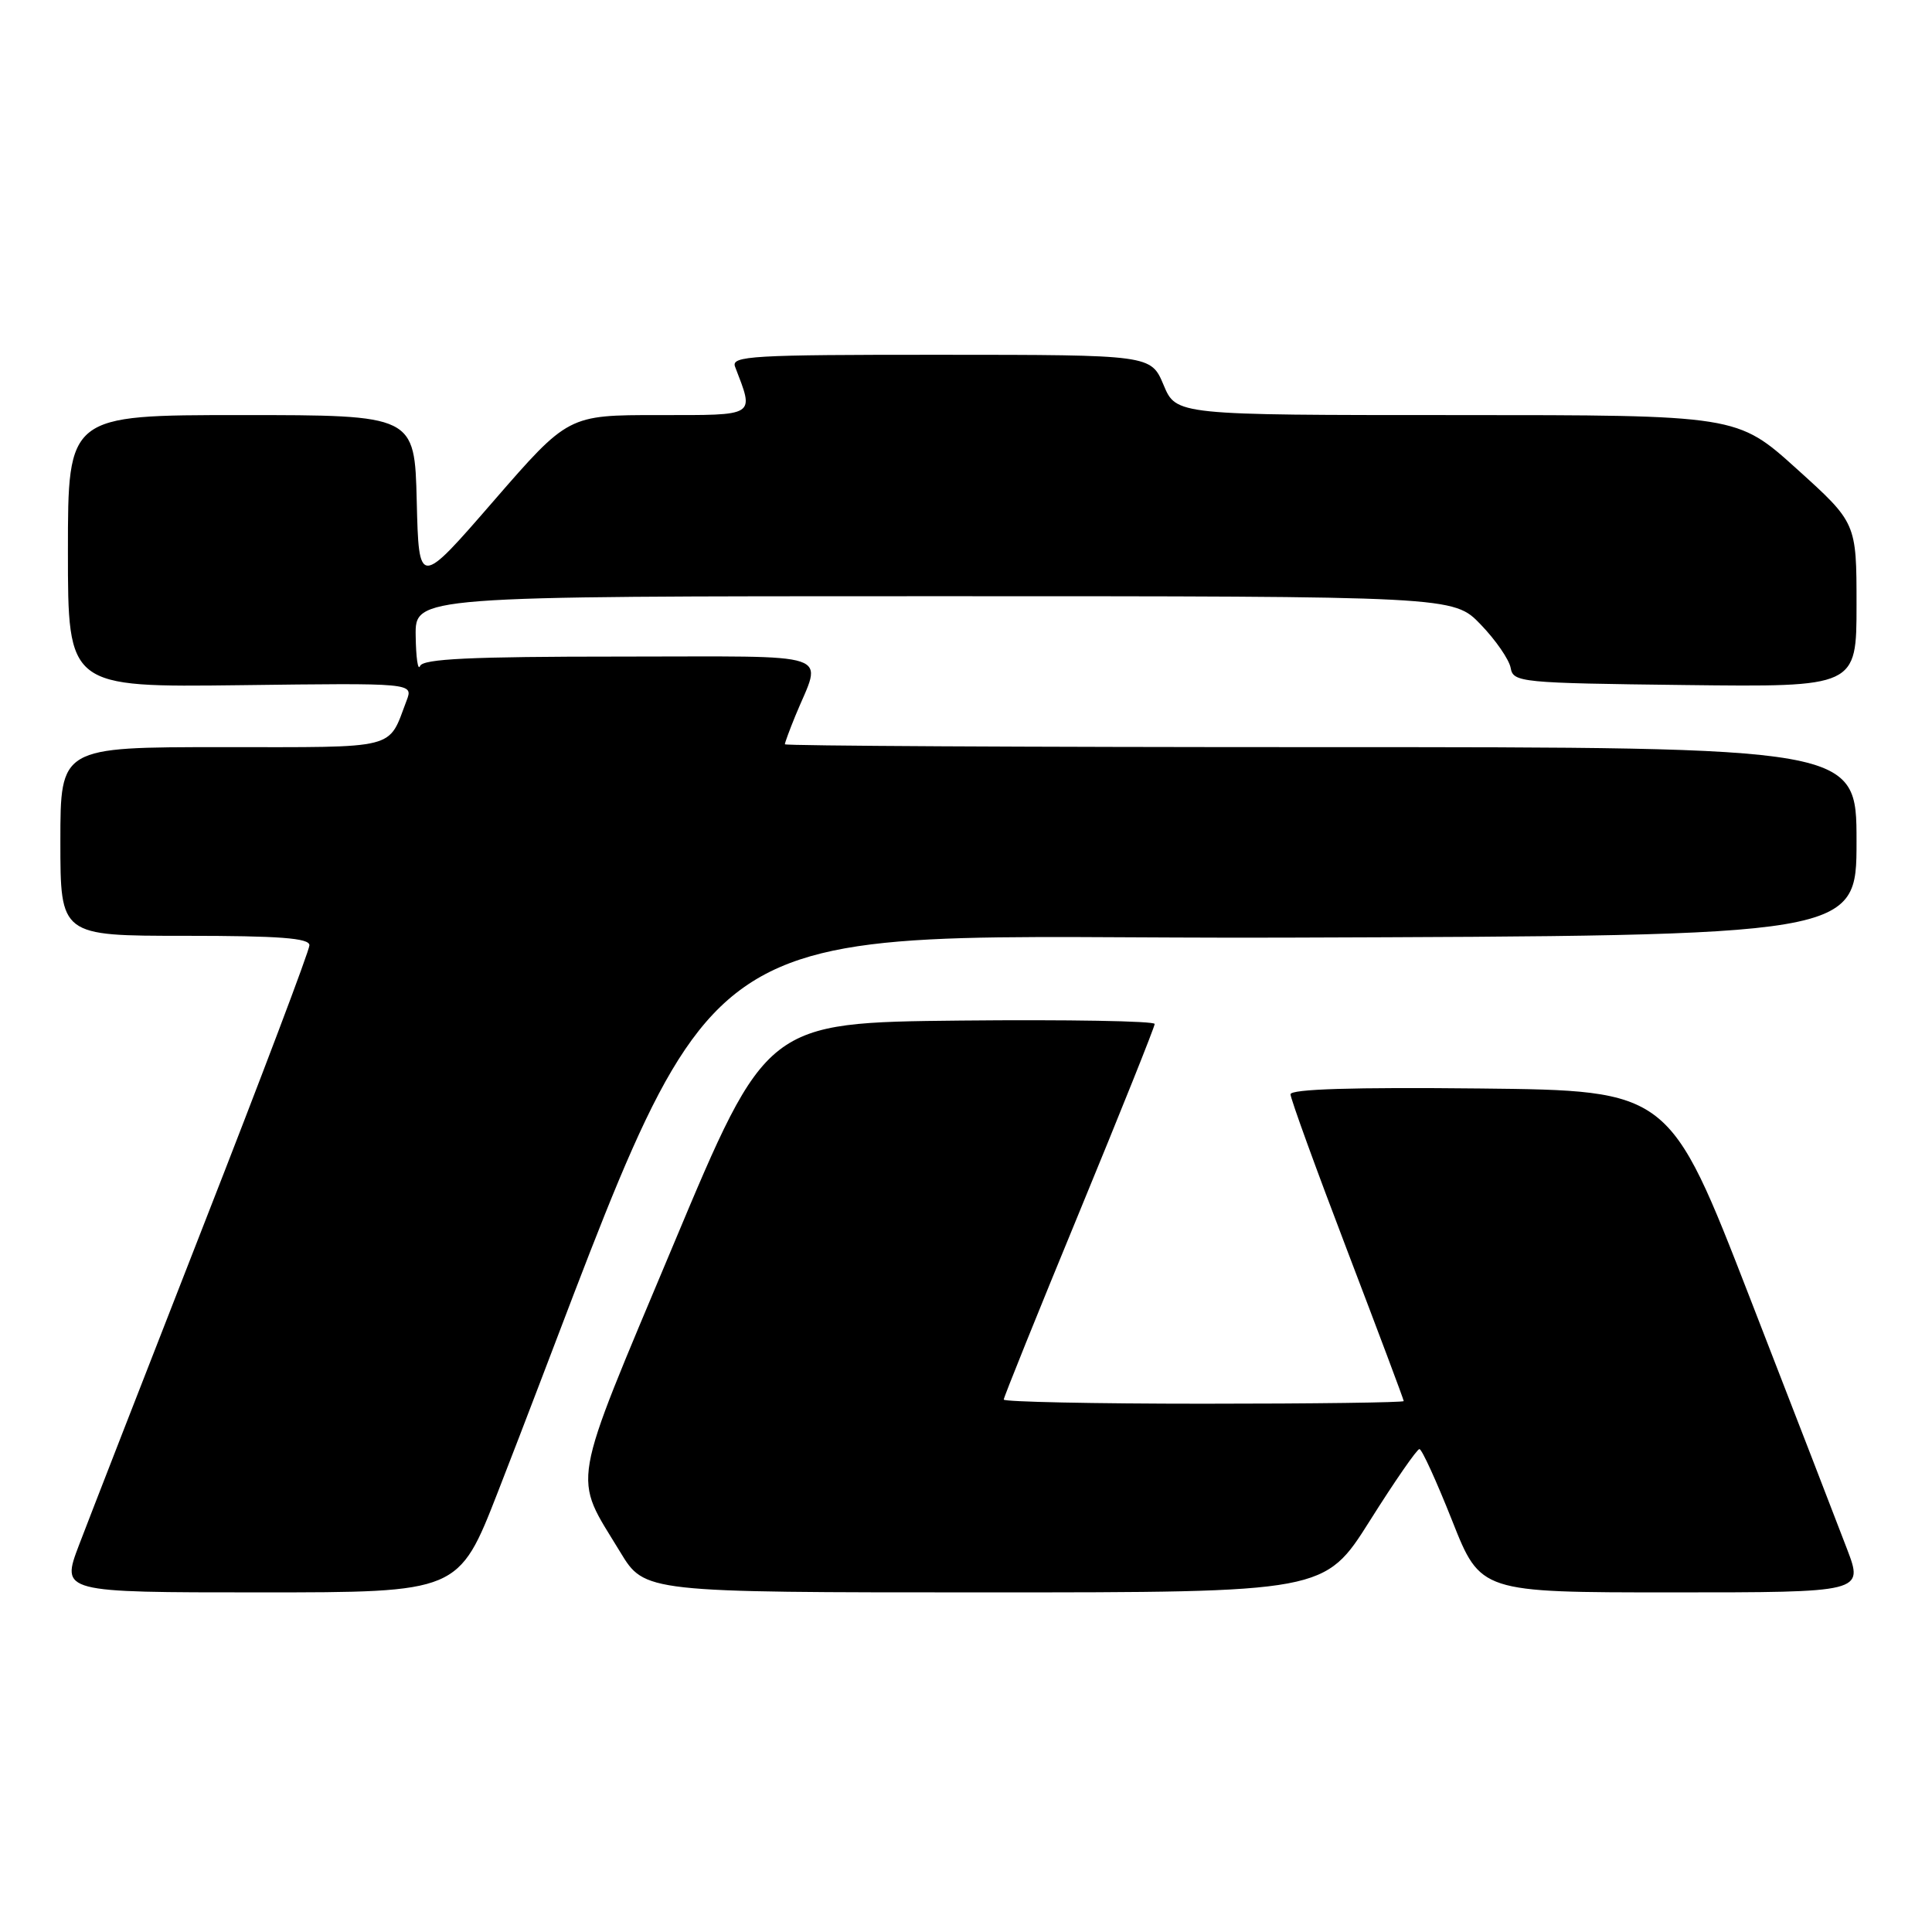 <?xml version="1.0" encoding="UTF-8" standalone="no"?>
<!DOCTYPE svg PUBLIC "-//W3C//DTD SVG 1.1//EN" "http://www.w3.org/Graphics/SVG/1.1/DTD/svg11.dtd" >
<svg xmlns="http://www.w3.org/2000/svg" xmlns:xlink="http://www.w3.org/1999/xlink" version="1.1" viewBox="0 0 256 256">
 <g >
 <path fill="currentColor"
d=" M 65.95 197.75 C 97.48 116.93 86.71 124.53 170.28 124.24 C 246.00 123.99 246.00 123.99 246.00 111.49 C 246.00 99.00 246.00 99.00 175.00 99.00 C 135.95 99.00 104.00 98.83 104.00 98.62 C 104.00 98.41 104.62 96.73 105.38 94.87 C 108.94 86.17 111.40 87.00 82.15 87.00 C 62.30 87.00 56.05 87.30 55.66 88.25 C 55.38 88.94 55.12 87.14 55.08 84.25 C 55.00 79.00 55.00 79.00 123.80 79.00 C 192.59 79.00 192.59 79.00 196.20 82.75 C 198.19 84.81 199.97 87.40 200.17 88.50 C 200.51 90.42 201.42 90.51 223.26 90.77 C 246.00 91.04 246.00 91.04 246.00 80.16 C 246.00 69.28 246.00 69.28 238.09 62.14 C 230.18 55.00 230.18 55.00 193.02 55.00 C 155.85 55.00 155.85 55.00 154.18 51.01 C 152.50 47.02 152.50 47.02 124.64 47.01 C 99.57 47.00 96.85 47.16 97.40 48.59 C 99.95 55.26 100.36 55.00 87.25 55.00 C 75.29 55.00 75.29 55.00 65.39 66.40 C 55.50 77.80 55.50 77.80 55.22 66.40 C 54.94 55.00 54.94 55.00 31.97 55.00 C 9.00 55.00 9.00 55.00 9.00 73.04 C 9.00 91.07 9.00 91.07 31.88 90.79 C 54.76 90.50 54.76 90.50 53.88 92.82 C 51.37 99.42 53.02 99.00 29.46 99.00 C 8.00 99.00 8.00 99.00 8.00 111.50 C 8.00 124.00 8.00 124.00 24.50 124.00 C 37.03 124.00 41.00 124.30 41.00 125.25 C 41.00 125.94 34.66 142.70 26.91 162.50 C 19.17 182.30 11.77 201.31 10.46 204.75 C 8.09 211.00 8.09 211.00 34.44 211.00 C 60.78 211.00 60.78 211.00 65.95 197.75 Z  M 181.51 201.51 C 184.80 196.28 187.76 192.01 188.08 192.01 C 188.40 192.00 190.35 196.28 192.42 201.50 C 196.18 211.00 196.18 211.00 221.56 211.00 C 246.93 211.00 246.93 211.00 244.74 205.25 C 243.54 202.09 237.75 187.12 231.88 172.00 C 221.21 144.50 221.21 144.50 196.10 144.23 C 179.30 144.05 171.00 144.31 171.00 145.00 C 171.00 145.57 174.38 154.87 178.50 165.66 C 182.62 176.46 186.00 185.45 186.00 185.65 C 186.00 185.84 174.07 186.00 159.50 186.00 C 144.93 186.00 133.00 185.75 133.00 185.45 C 133.00 185.15 137.50 173.99 143.00 160.65 C 148.50 147.30 153.00 136.07 153.00 135.68 C 153.00 135.29 141.43 135.09 127.28 135.23 C 101.56 135.50 101.56 135.50 89.20 165.00 C 75.39 197.95 75.86 195.23 82.18 205.65 C 85.42 211.00 85.42 211.00 130.47 211.00 C 175.52 211.00 175.52 211.00 181.51 201.51 Z "/>
</g>
</svg>
